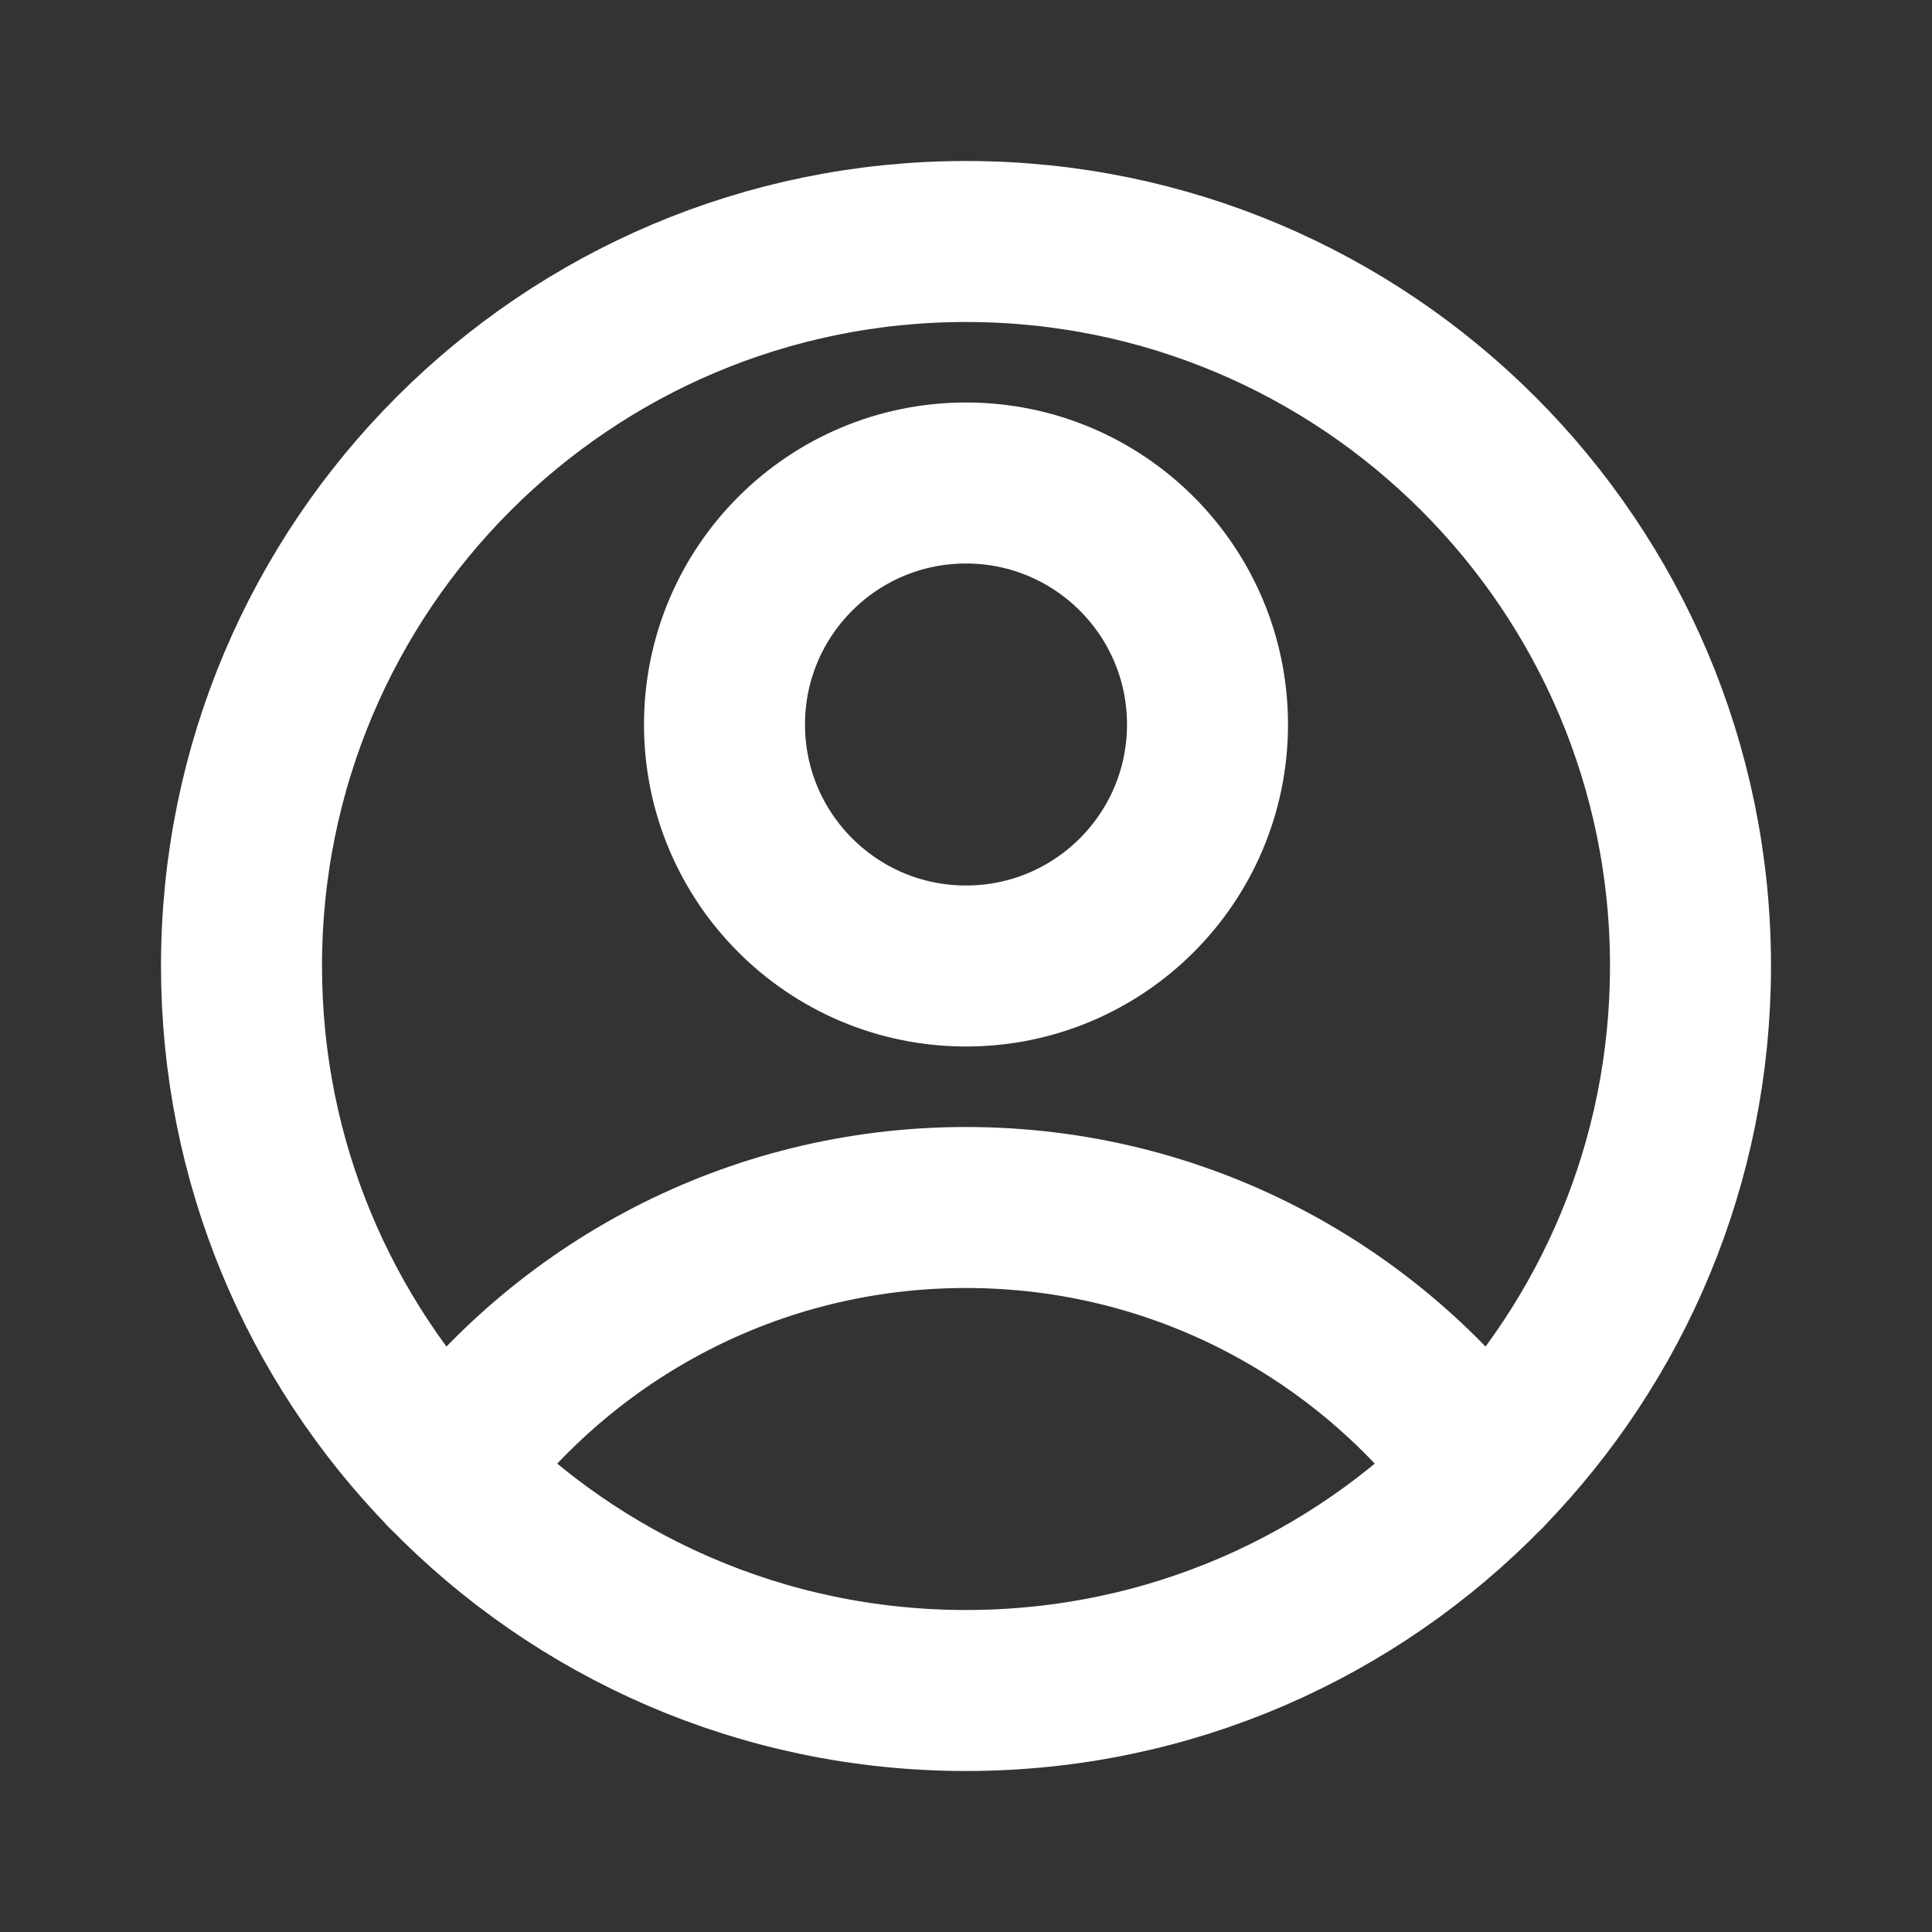 <svg width="24" height="24" viewBox="0 0 24 24" fill="none" xmlns="http://www.w3.org/2000/svg">
<rect x="0" y="0" width="24" height="24" fill="#333333" stroke="none"/>
<path d="M21 12C21 14.439 20.03 16.651 18.454 18.272C16.819 19.955 14.532 21 12 21C9.468 21 7.181 19.955 5.546 18.272C3.97 16.651 3 14.439 3 12C3 7.029 7.029 3 12 3C16.971 3 21 7.029 21 12Z" stroke="white" stroke-width="2" stroke-linecap="round" stroke-linejoin="round"/>
<path d="M5.546 18.272C7.002 16.288 9.35 15 12 15C14.65 15 16.998 16.288 18.454 18.272" stroke="white" stroke-width="2" stroke-linecap="round" stroke-linejoin="round"/>
<circle cx="12" cy="9" r="3" stroke="white" stroke-width="2" stroke-linecap="round" stroke-linejoin="round"/>
</svg>
